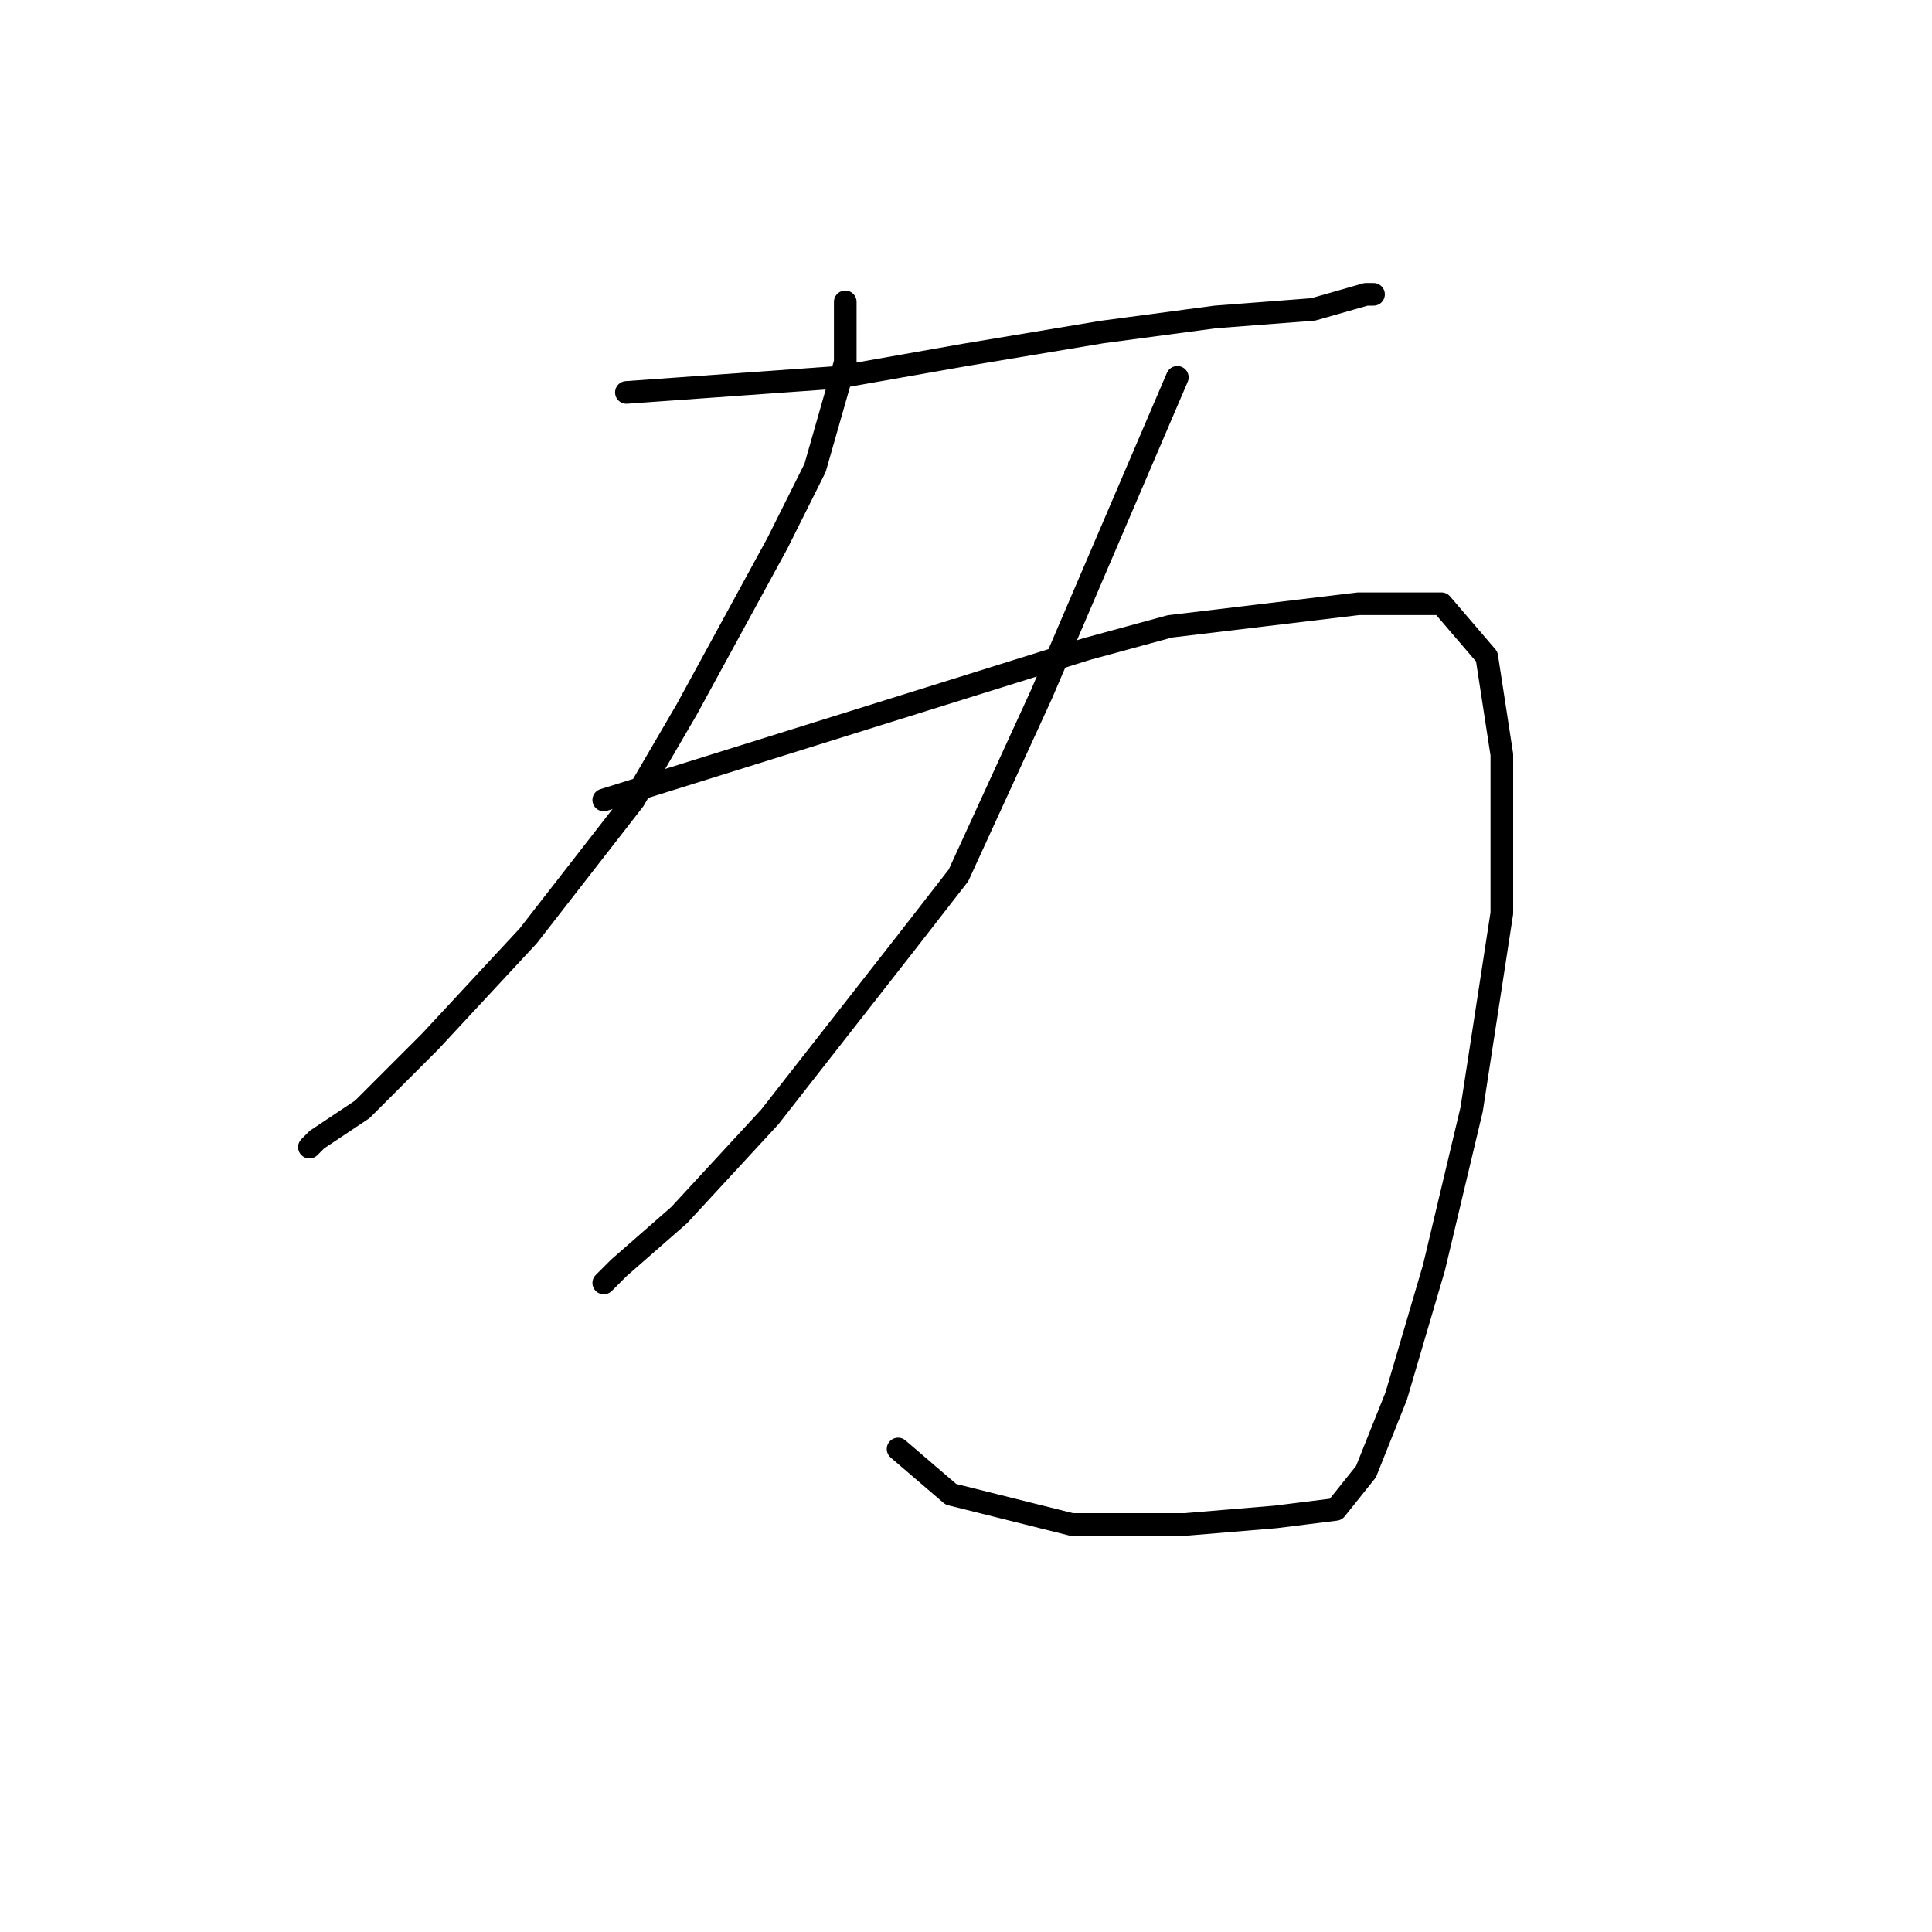<?xml version="1.0" standalone="no"?>
    <svg width="256" height="256" xmlns="http://www.w3.org/2000/svg" version="1.1">
    <polyline stroke="black" stroke-width="3" stroke-linecap="round" fill="transparent" stroke-linejoin="round" points="83 52 97 51 111 50 128 47 146 44 161 42 174 41 181 39 182 39 182 39 " />
        <polyline stroke="black" stroke-width="3" stroke-linecap="round" fill="transparent" stroke-linejoin="round" points="112 40 112 44 112 48 108 62 103 72 91 94 84 106 70 124 57 138 48 147 42 151 41 152 41 152 " />
        <polyline stroke="black" stroke-width="3" stroke-linecap="round" fill="transparent" stroke-linejoin="round" points="156 50 147 71 138 92 127 116 120 125 102 148 90 161 82 168 80 170 80 170 " />
        <polyline stroke="black" stroke-width="3" stroke-linecap="round" fill="transparent" stroke-linejoin="round" points="80 106 96 101 112 96 144 86 155 83 180 80 191 80 197 87 199 100 199 121 195 147 190 168 185 185 181 195 177 200 169 201 157 202 142 202 126 198 119 192 119 192 " />
        </svg>